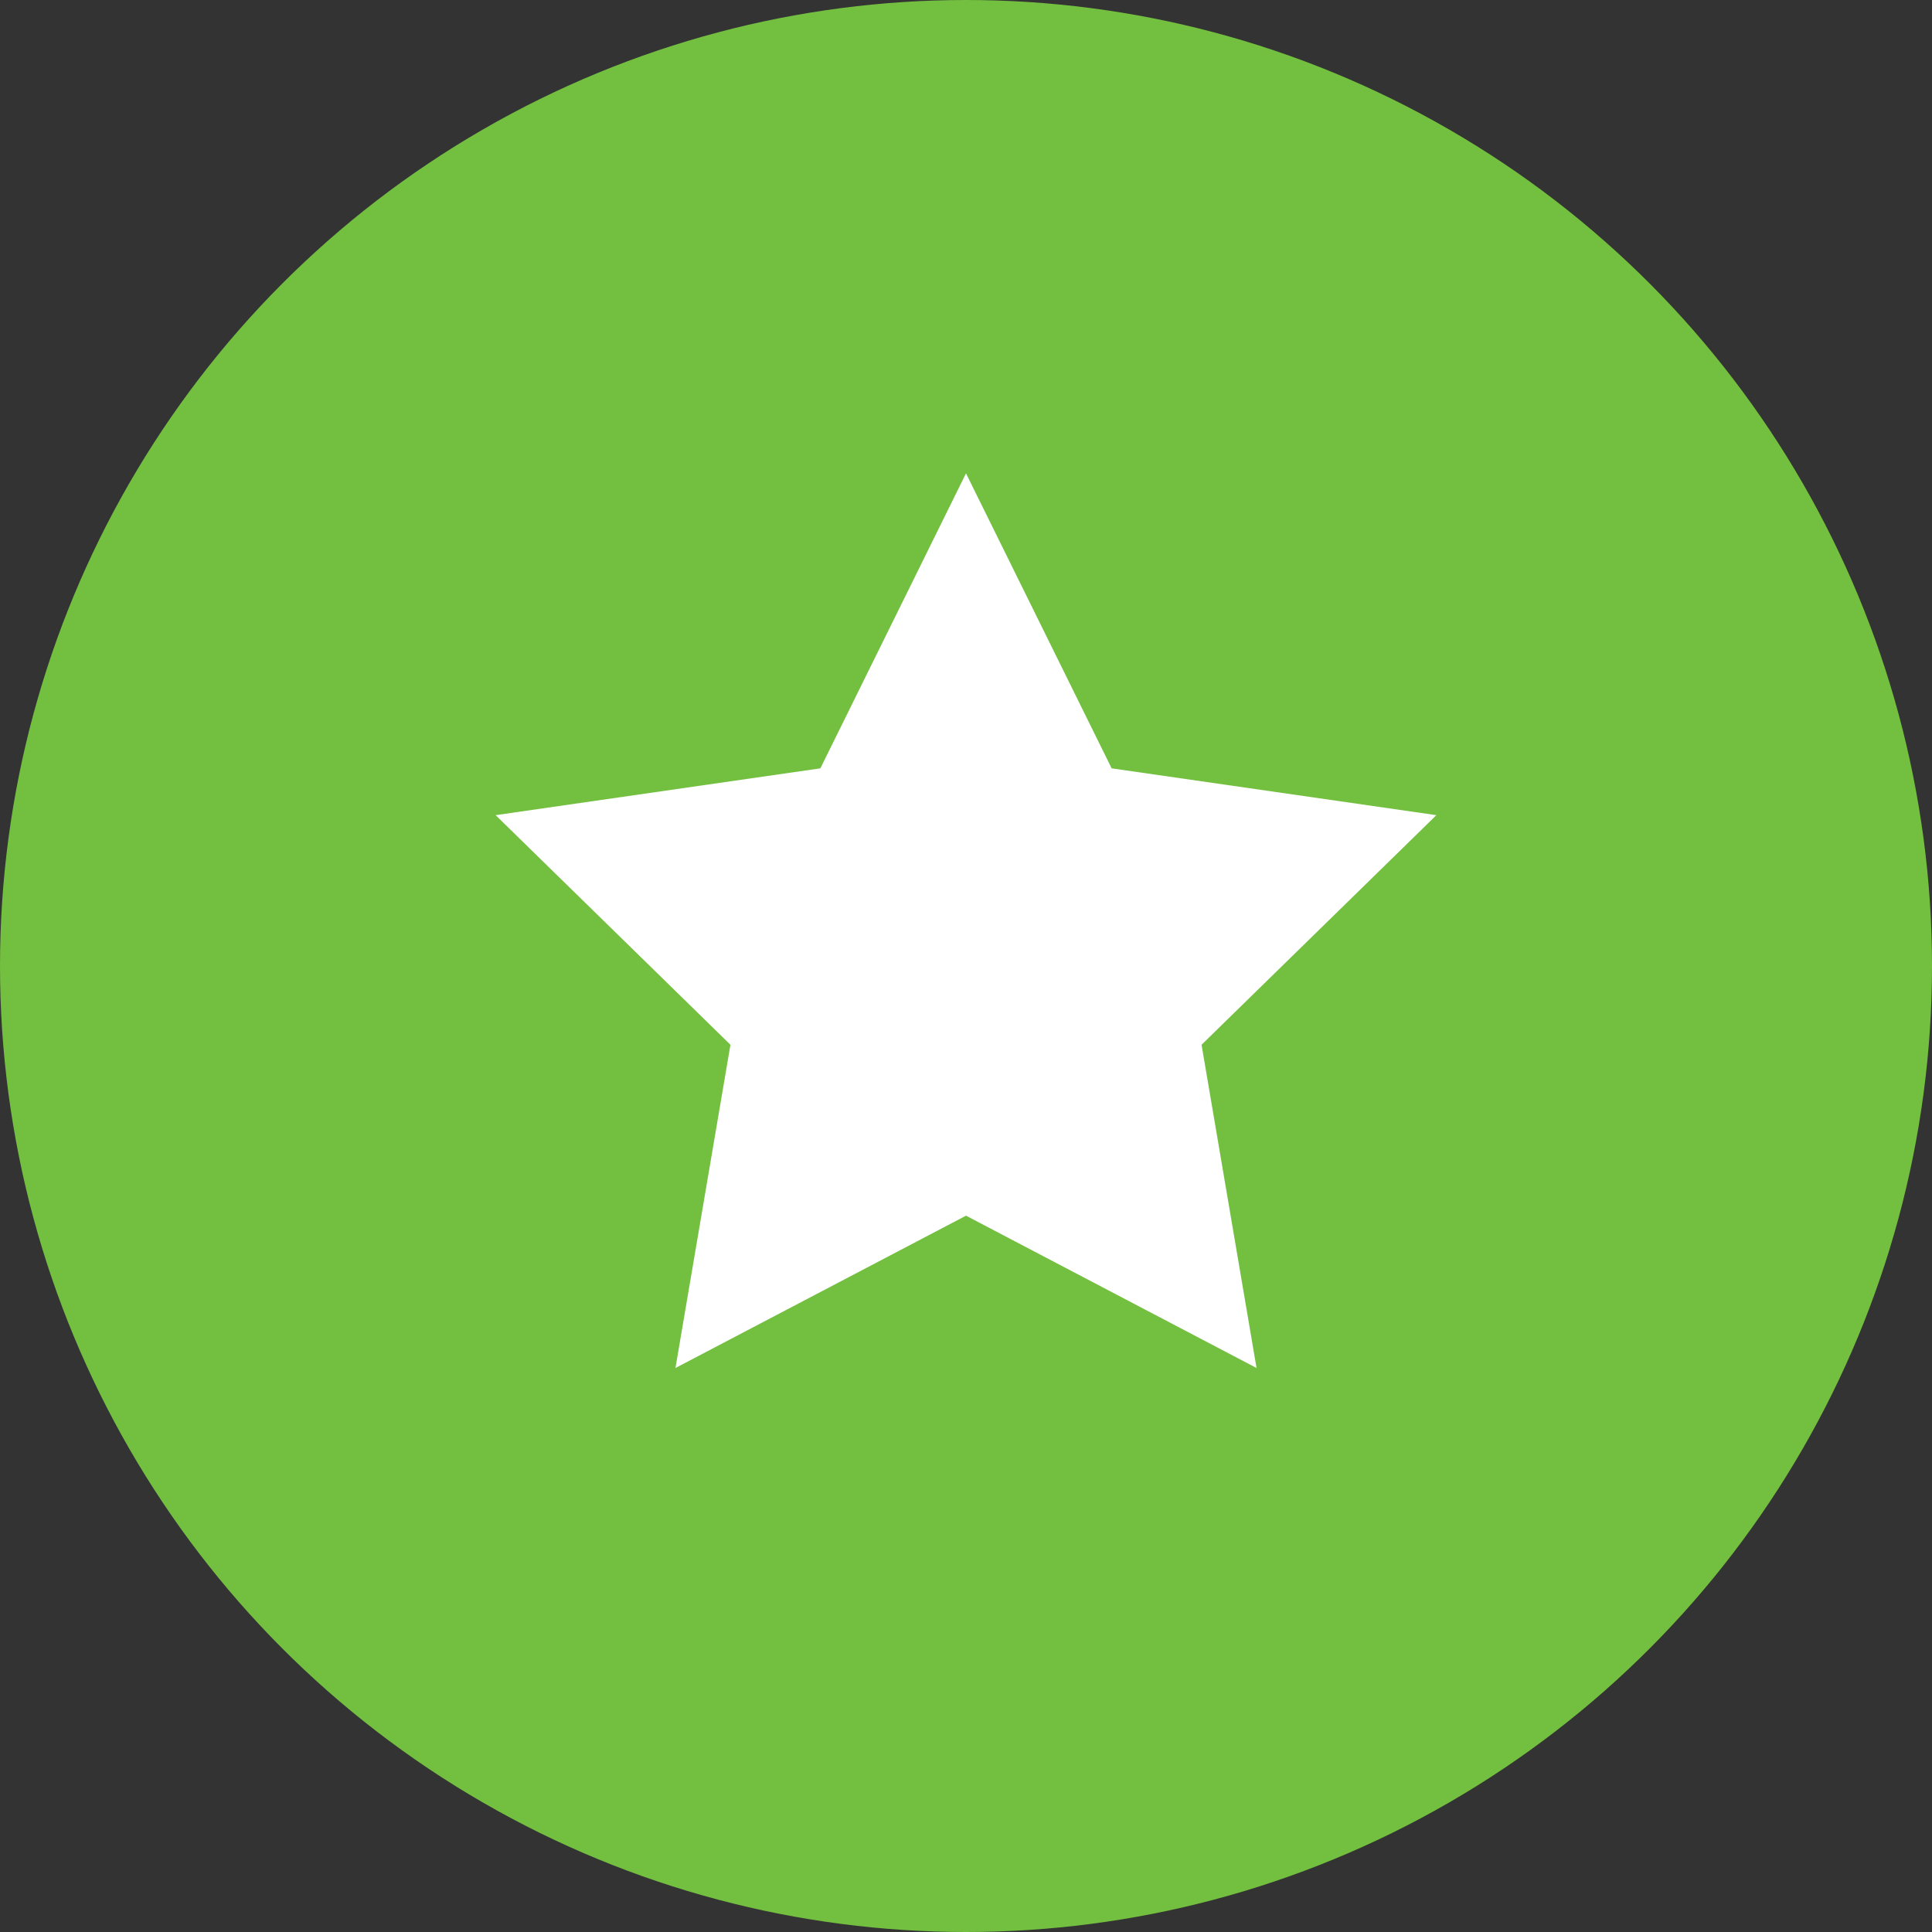 <svg xmlns="http://www.w3.org/2000/svg" width="26" height="26" viewBox="0 0 26 26"><rect x="0" y="0" width="26" height="26" fill="#333333" stroke="none"/><defs><style>.cls-1{fill:#73bf40;}.cls-2{fill:#fff;}</style></defs><title>ProjectsButtonCustom</title><g id="Layer_2" data-name="Layer 2"><g id="svg2"><circle class="cls-1" cx="13" cy="13" r="13"/><polygon class="cls-2" points="13 6.37 14.96 10.34 19.33 10.97 16.17 14.06 16.91 18.41 13 16.36 9.09 18.41 9.83 14.06 6.67 10.97 11.04 10.34 13 6.37"/></g></g></svg>